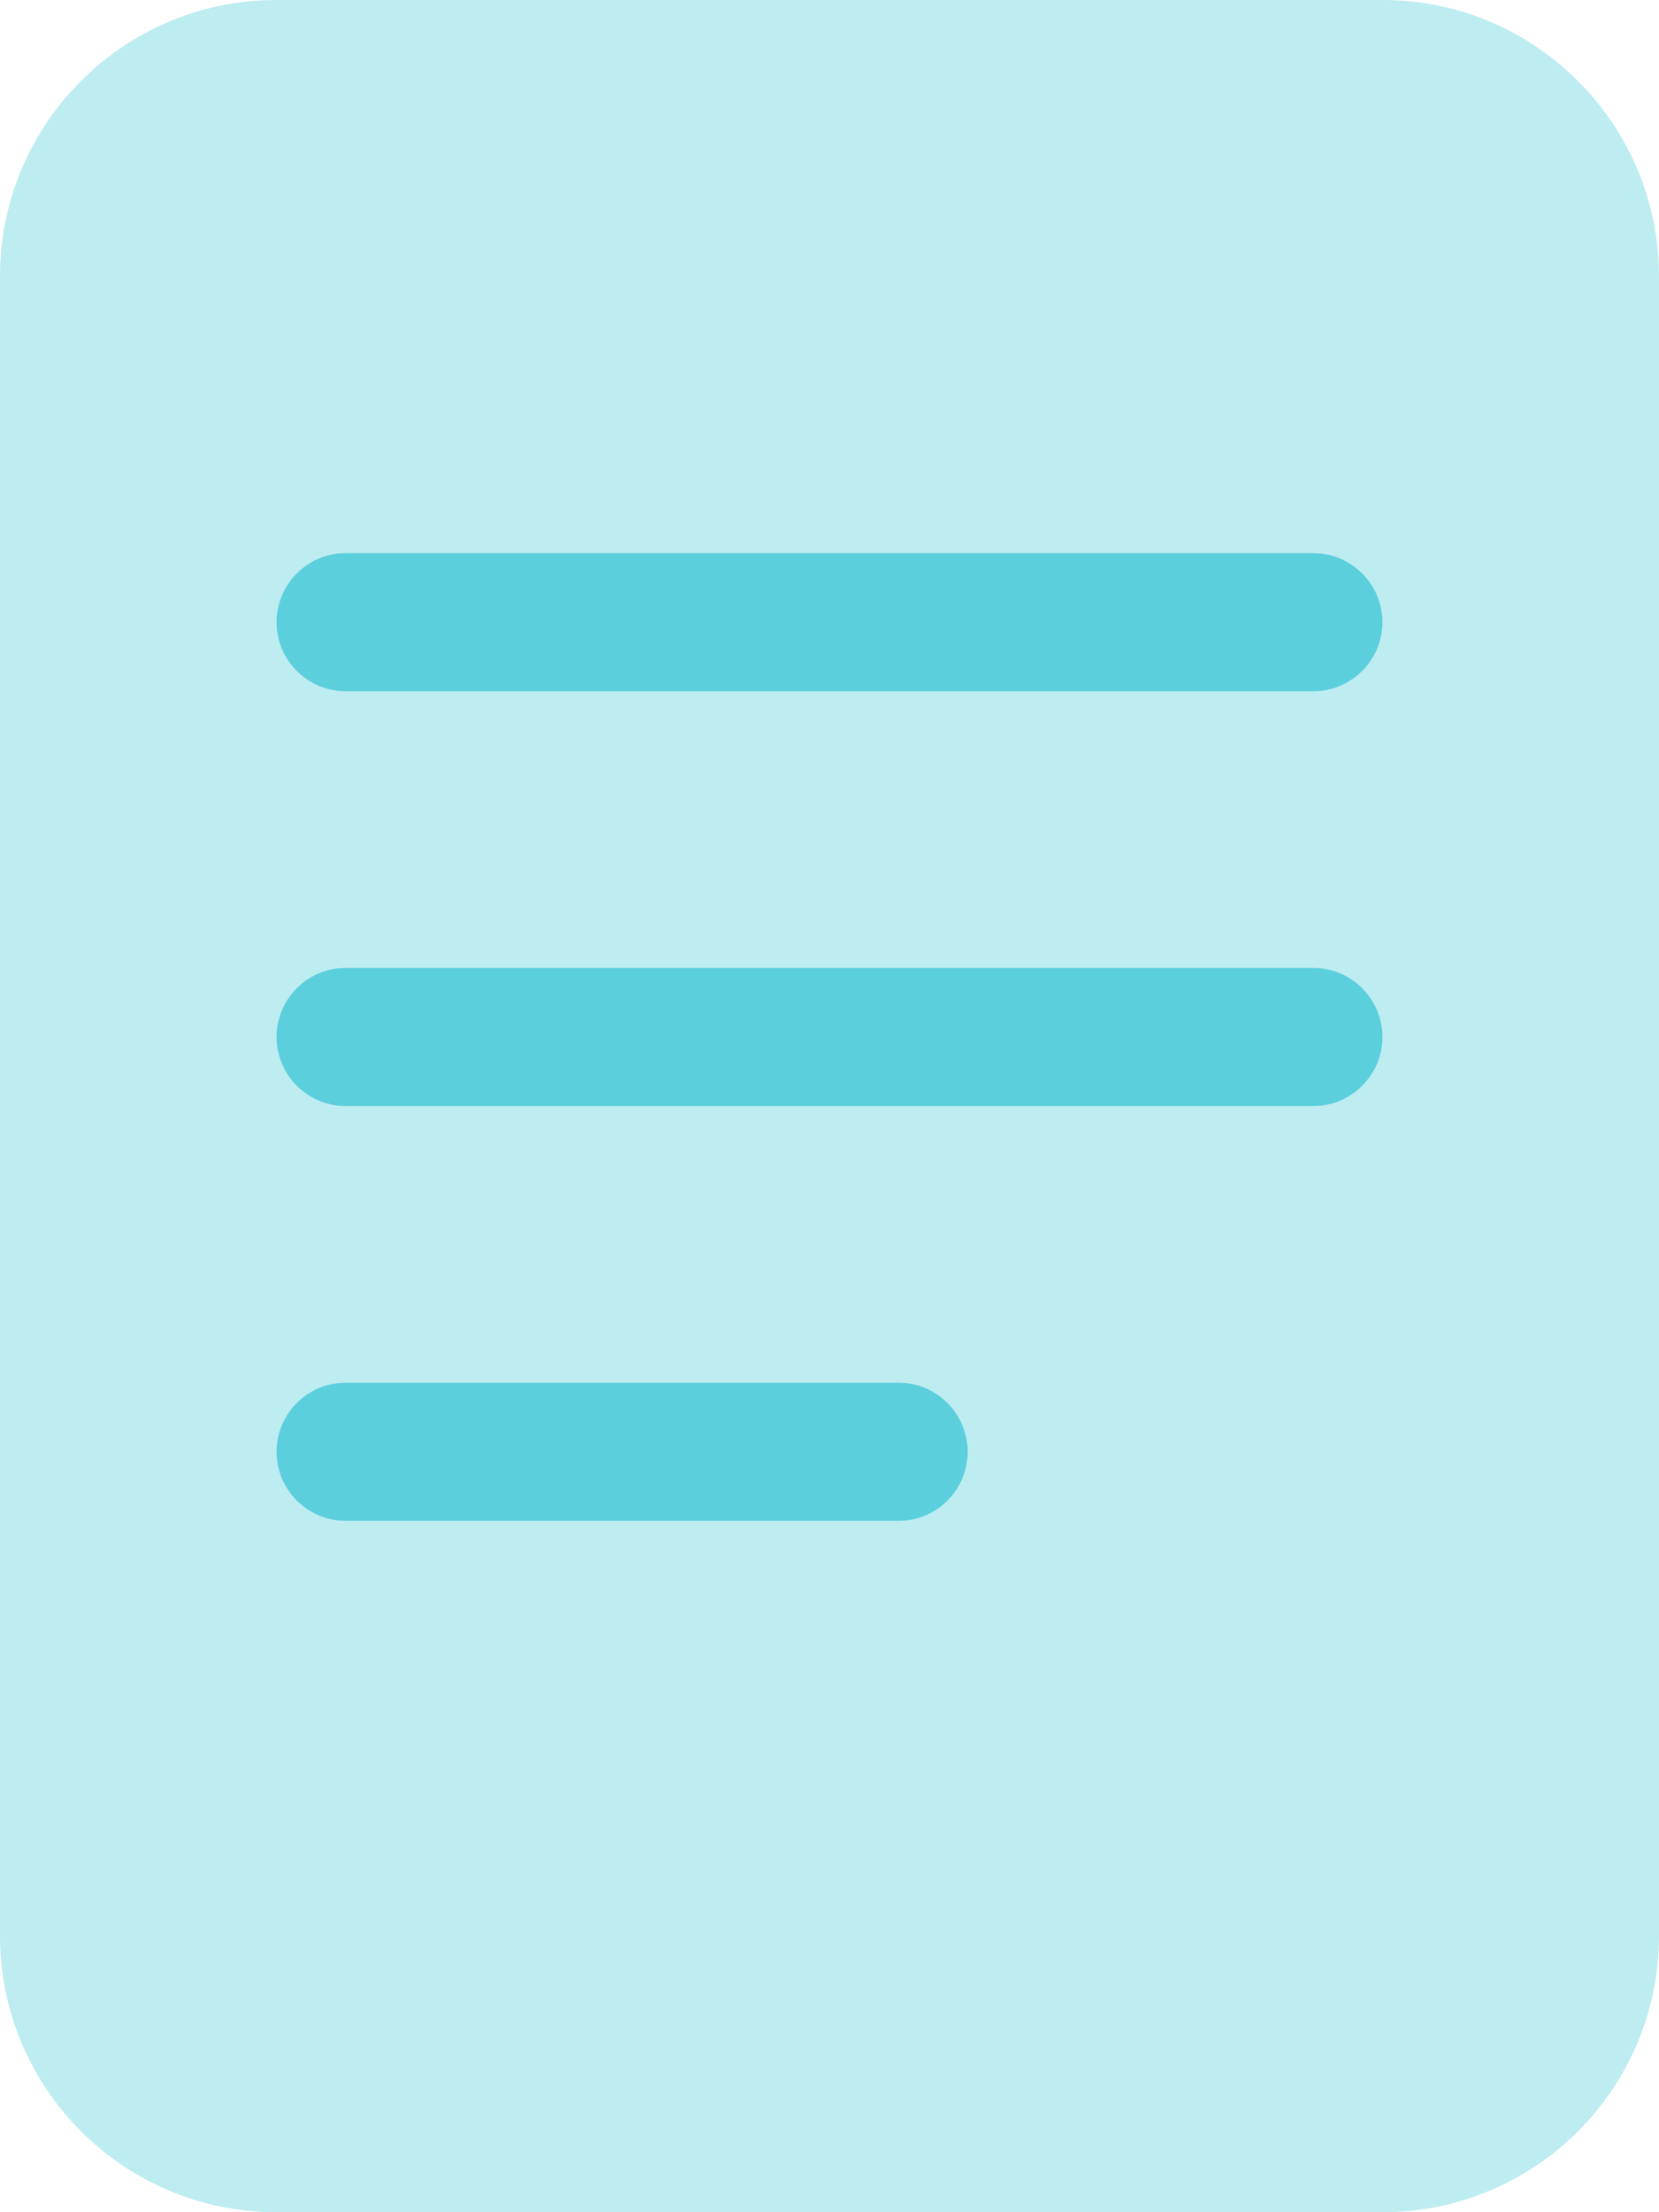 <svg width="12" height="16" viewBox="0 0 12 16" fill="none" xmlns="http://www.w3.org/2000/svg">
<path d="M6.5 10H2.5C2.224 10 2 10.225 2 10.5C2 10.775 2.224 11 2.5 11H6.5C6.776 11 7 10.776 7 10.5C7 10.224 6.775 10 6.5 10ZM9.5 7H2.5C2.224 7 2 7.225 2 7.5C2 7.775 2.224 8 2.5 8H9.5C9.775 8 10 7.775 10 7.5C10 7.225 9.775 7 9.5 7ZM9.5 4H2.5C2.224 4 2 4.225 2 4.5C2 4.775 2.224 5 2.5 5H9.5C9.775 5 10 4.775 10 4.5C10 4.225 9.775 4 9.5 4Z" fill="#5CCFDD"/>
<path opacity="0.4" d="M10 0H2C0.895 0 0 0.895 0 2V14C0 15.105 0.895 16 2 16H10C11.105 16 12 15.105 12 14V2C12 0.895 11.103 0 10 0ZM6.5 11H2.5C2.224 11 2 10.775 2 10.5C2 10.225 2.224 10 2.5 10H6.5C6.776 10 7 10.224 7 10.5C7 10.776 6.775 11 6.5 11ZM9.5 8H2.5C2.224 8 2 7.775 2 7.5C2 7.225 2.224 7 2.5 7H9.5C9.775 7 10 7.225 10 7.5C10 7.775 9.775 8 9.5 8ZM9.5 5H2.5C2.224 5 2 4.775 2 4.5C2 4.225 2.224 4 2.5 4H9.5C9.775 4 10 4.225 10 4.5C10 4.775 9.775 5 9.5 5Z" fill="#5CCFDD"/>
</svg>
